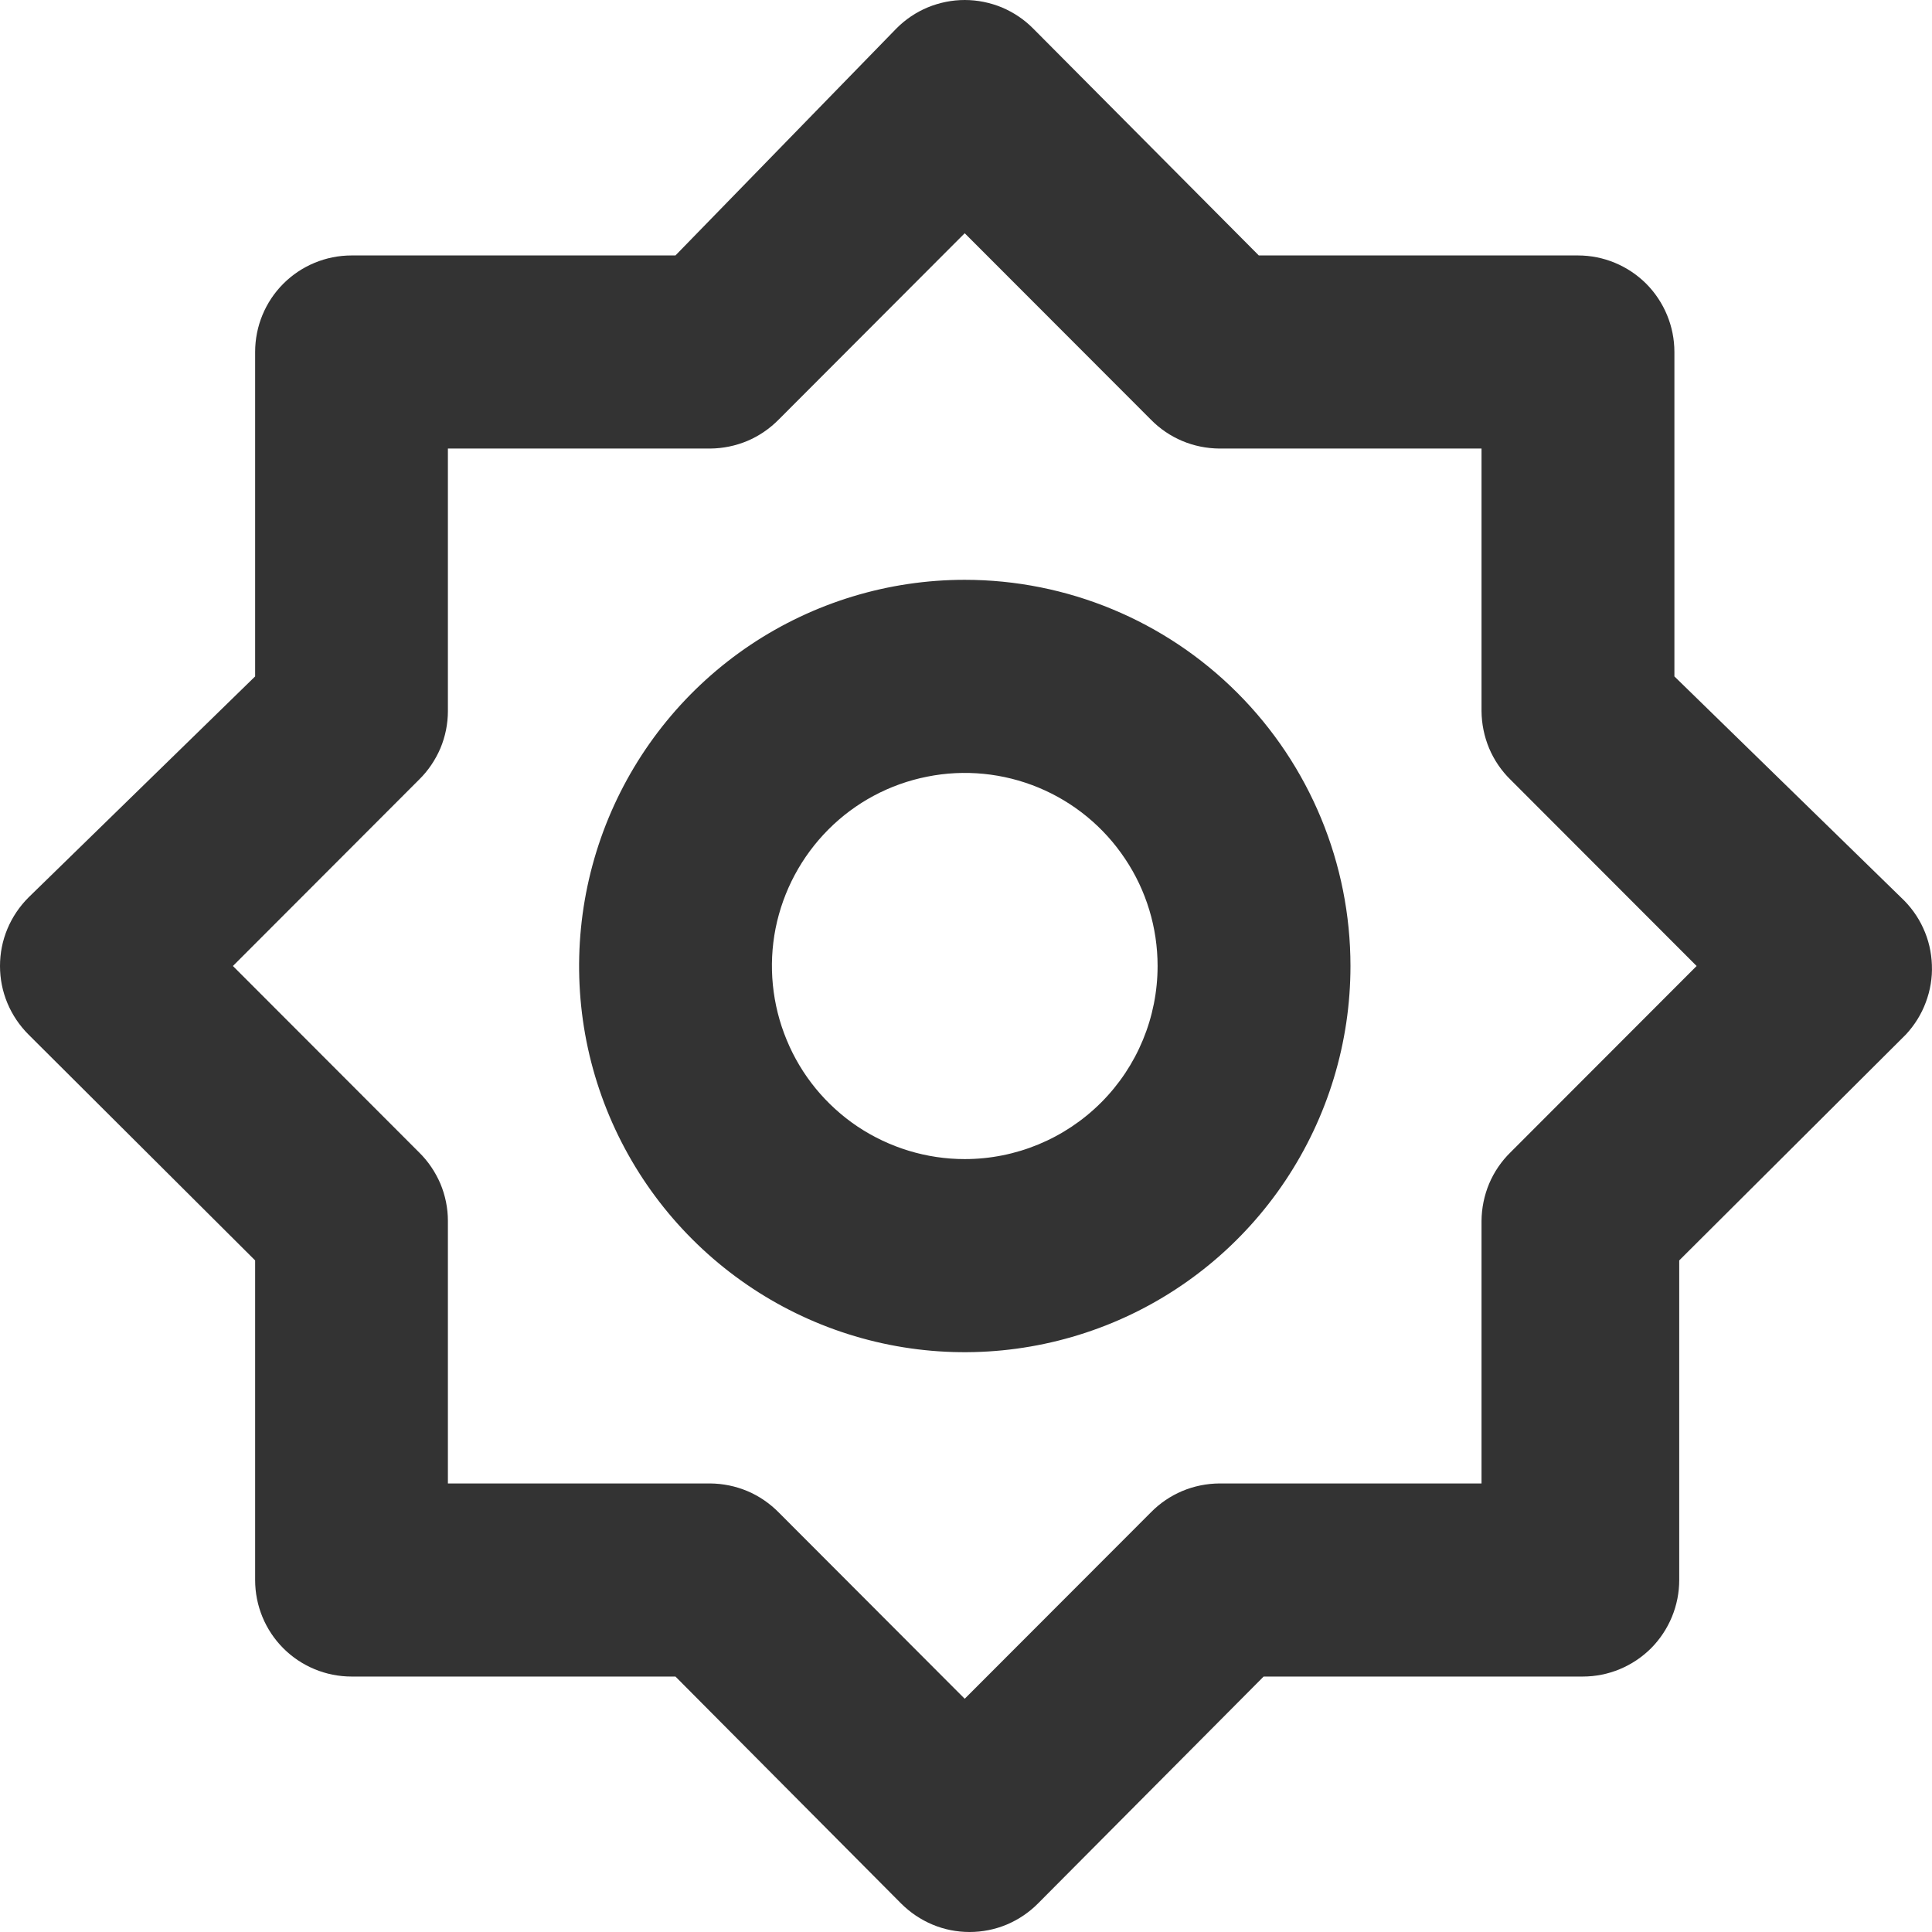 <svg width="18" height="18" viewBox="0 0 18 18" fill="none" xmlns="http://www.w3.org/2000/svg">
<path d="M8.988 5.402C8.278 5.402 7.583 5.613 6.992 6.008C6.401 6.404 5.941 6.966 5.669 7.623C5.397 8.281 5.326 9.004 5.464 9.702C5.603 10.4 5.945 11.041 6.448 11.544C6.95 12.047 7.59 12.39 8.287 12.529C8.984 12.668 9.707 12.596 10.364 12.324C11.02 12.052 11.581 11.591 11.976 10.999C12.371 10.407 12.582 9.712 12.582 9C12.582 8.046 12.203 7.131 11.529 6.456C10.855 5.781 9.941 5.402 8.988 5.402ZM8.988 10.799C8.633 10.799 8.286 10.693 7.99 10.496C7.695 10.298 7.464 10.017 7.329 9.688C7.193 9.36 7.157 8.998 7.226 8.649C7.296 8.3 7.467 7.98 7.718 7.728C7.969 7.476 8.289 7.305 8.638 7.236C8.986 7.166 9.348 7.202 9.676 7.338C10.004 7.474 10.285 7.705 10.482 8.001C10.68 8.296 10.785 8.644 10.785 9C10.785 9.477 10.596 9.935 10.259 10.272C9.922 10.609 9.465 10.799 8.988 10.799ZM17.711 8.361L15.6 6.302V3.279C15.6 3.041 15.505 2.812 15.337 2.643C15.168 2.475 14.94 2.38 14.702 2.38H11.728L9.626 0.266C9.543 0.182 9.443 0.115 9.334 0.069C9.224 0.024 9.107 0 8.988 0C8.87 0 8.752 0.024 8.643 0.069C8.533 0.115 8.434 0.182 8.351 0.266L6.293 2.38H3.275C3.037 2.38 2.808 2.475 2.64 2.643C2.471 2.812 2.377 3.041 2.377 3.279V6.302L0.266 8.361C0.182 8.445 0.115 8.544 0.069 8.654C0.023 8.764 0 8.881 0 9C0 9.119 0.023 9.236 0.069 9.346C0.115 9.456 0.182 9.555 0.266 9.639L2.377 11.743V14.721C2.377 14.959 2.471 15.188 2.64 15.357C2.808 15.525 3.037 15.62 3.275 15.62H6.293L8.395 17.734C8.479 17.818 8.578 17.885 8.688 17.931C8.797 17.977 8.915 18 9.033 18C9.152 18 9.269 17.977 9.379 17.931C9.488 17.885 9.588 17.818 9.671 17.734L11.773 15.62H14.747C14.985 15.62 15.213 15.525 15.382 15.357C15.55 15.188 15.645 14.959 15.645 14.721V11.743L17.756 9.639C17.837 9.552 17.901 9.45 17.942 9.339C17.984 9.228 18.004 9.109 17.999 8.991C17.995 8.872 17.968 8.755 17.918 8.647C17.869 8.539 17.798 8.442 17.711 8.361ZM14.073 10.736C13.988 10.819 13.92 10.919 13.874 11.028C13.828 11.138 13.804 11.256 13.803 11.375V13.821H11.36C11.241 13.822 11.123 13.846 11.014 13.892C10.905 13.938 10.805 14.006 10.722 14.091L8.988 15.827L7.255 14.091C7.171 14.006 7.072 13.938 6.963 13.892C6.853 13.846 6.736 13.822 6.617 13.821H4.173V11.375C4.173 11.256 4.149 11.138 4.103 11.028C4.056 10.919 3.989 10.819 3.904 10.736L2.17 9L3.904 7.264C3.989 7.181 4.056 7.081 4.103 6.972C4.149 6.862 4.173 6.744 4.173 6.625V4.179H6.617C6.736 4.178 6.853 4.154 6.963 4.108C7.072 4.062 7.171 3.994 7.255 3.909L8.988 2.173L10.722 3.909C10.805 3.994 10.905 4.062 11.014 4.108C11.123 4.154 11.241 4.178 11.36 4.179H13.803V6.625C13.804 6.744 13.828 6.862 13.874 6.972C13.92 7.081 13.988 7.181 14.073 7.264L15.807 9L14.073 10.736Z" fill="black" fill-opacity="0.8"/>
</svg>

